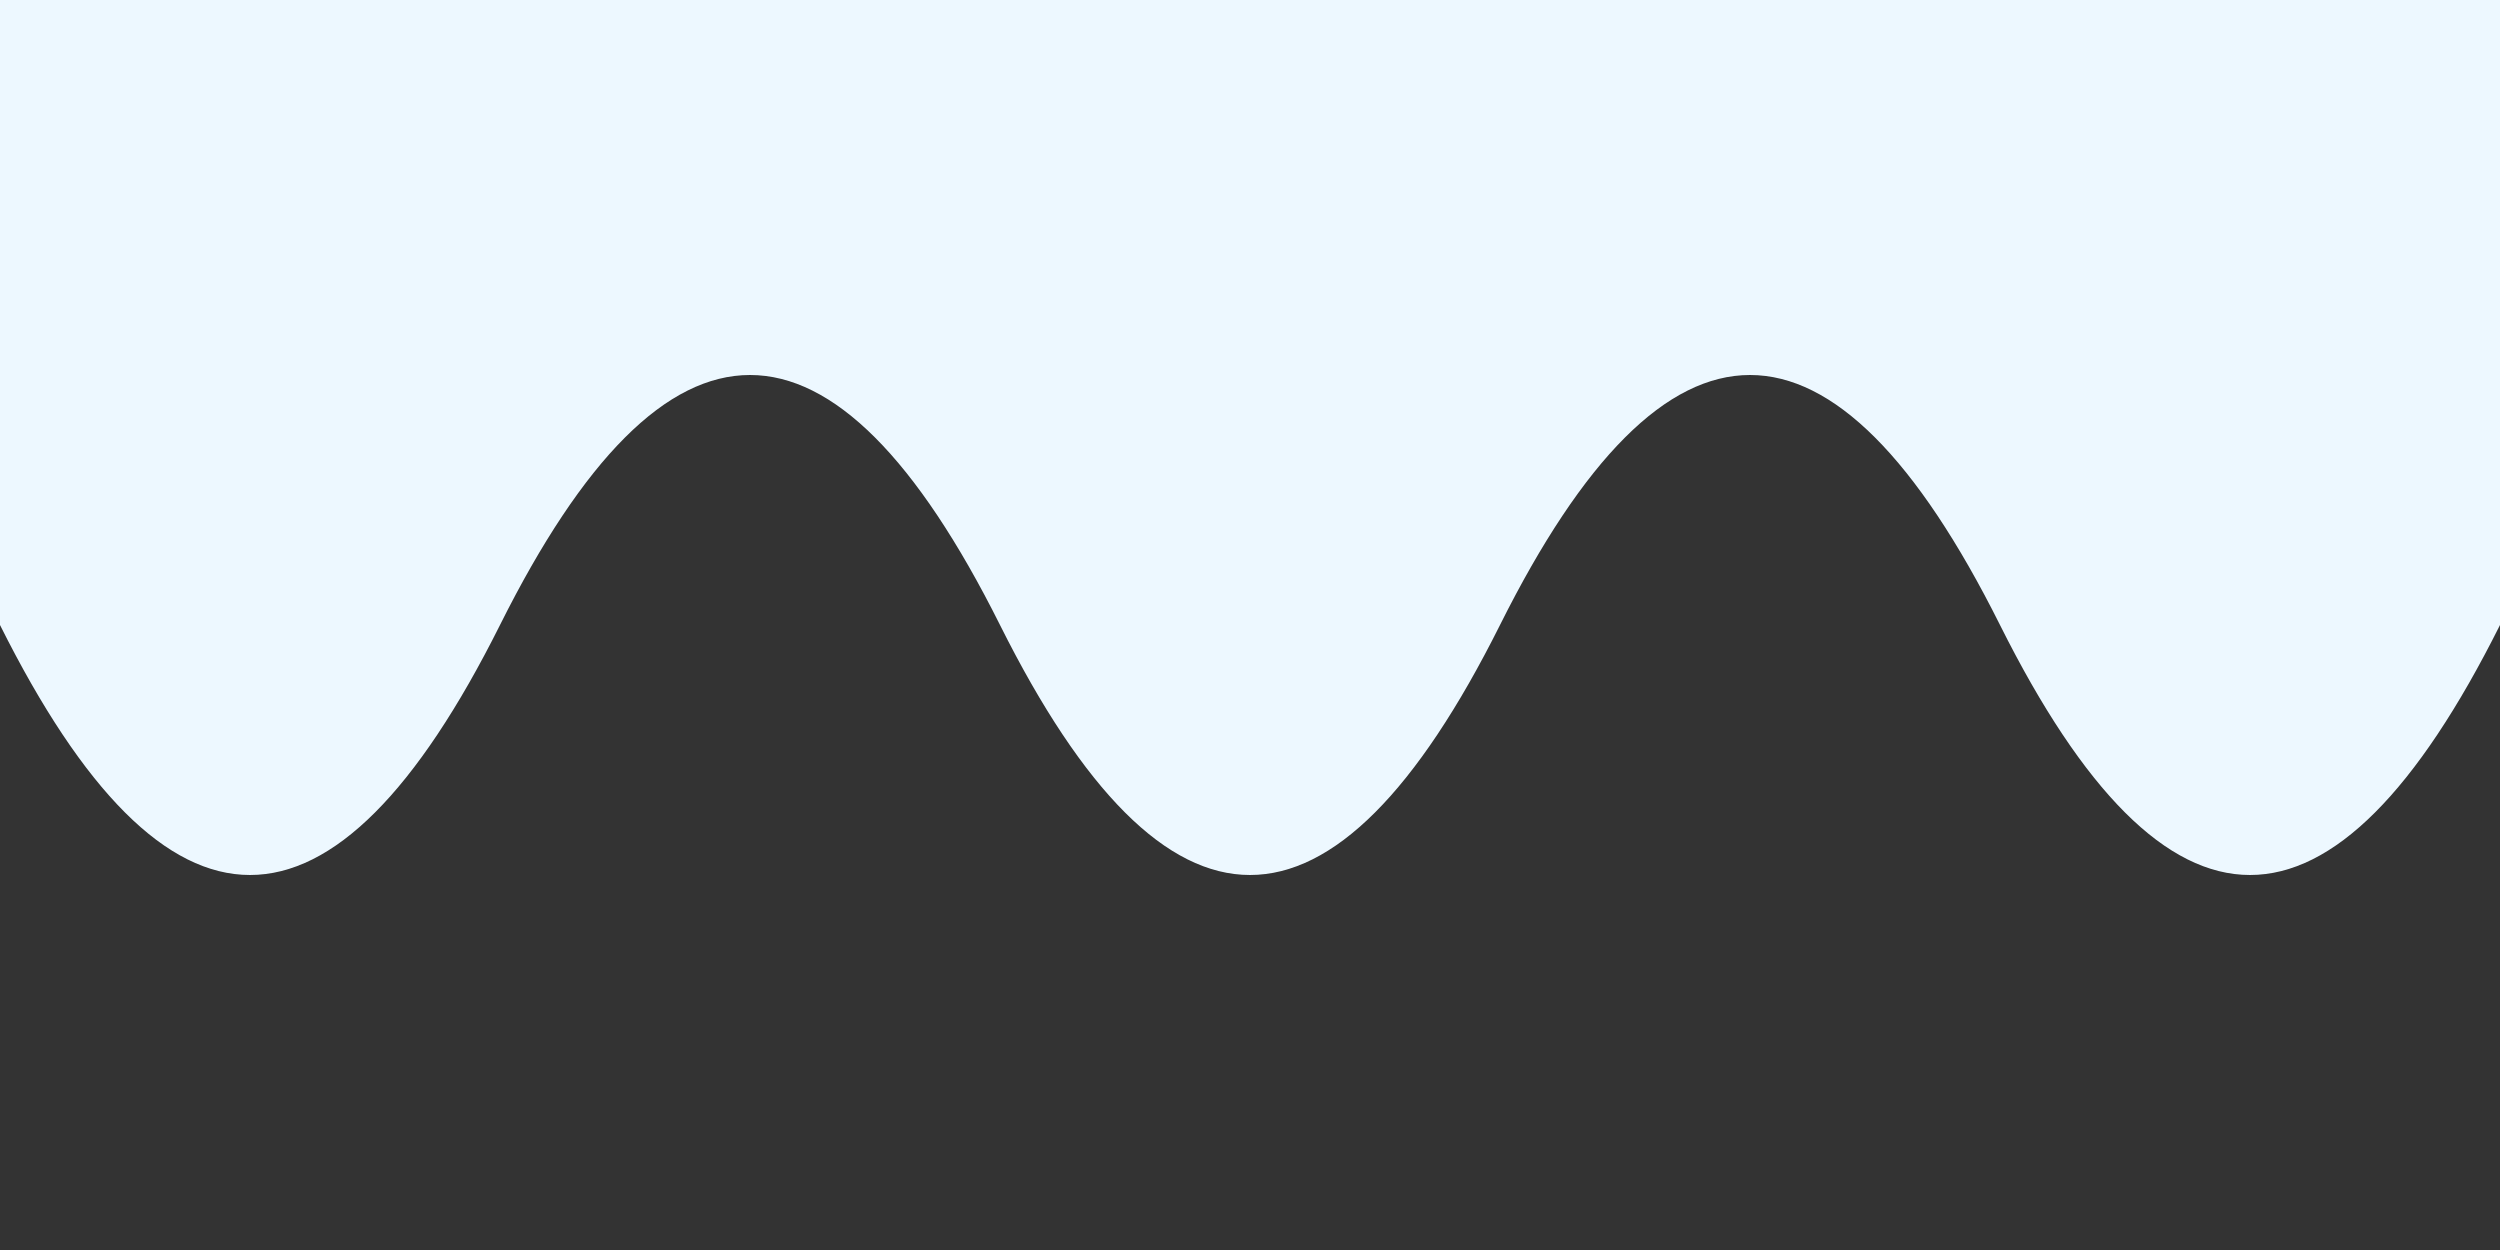 <svg xmlns="http://www.w3.org/2000/svg" viewBox="0 0 200 100" preserveAspectRatio="none" width="100%" height="80%">
  <rect x="0" y="0" width="200" height="100" fill="#333333" stroke="none"/>
  <path d="M0,50 Q20,90 40,50 T80,50 T120,50 T160,50 T200,50 L200,0 L0,0 Z" fill="#edf8ff" />
</svg>